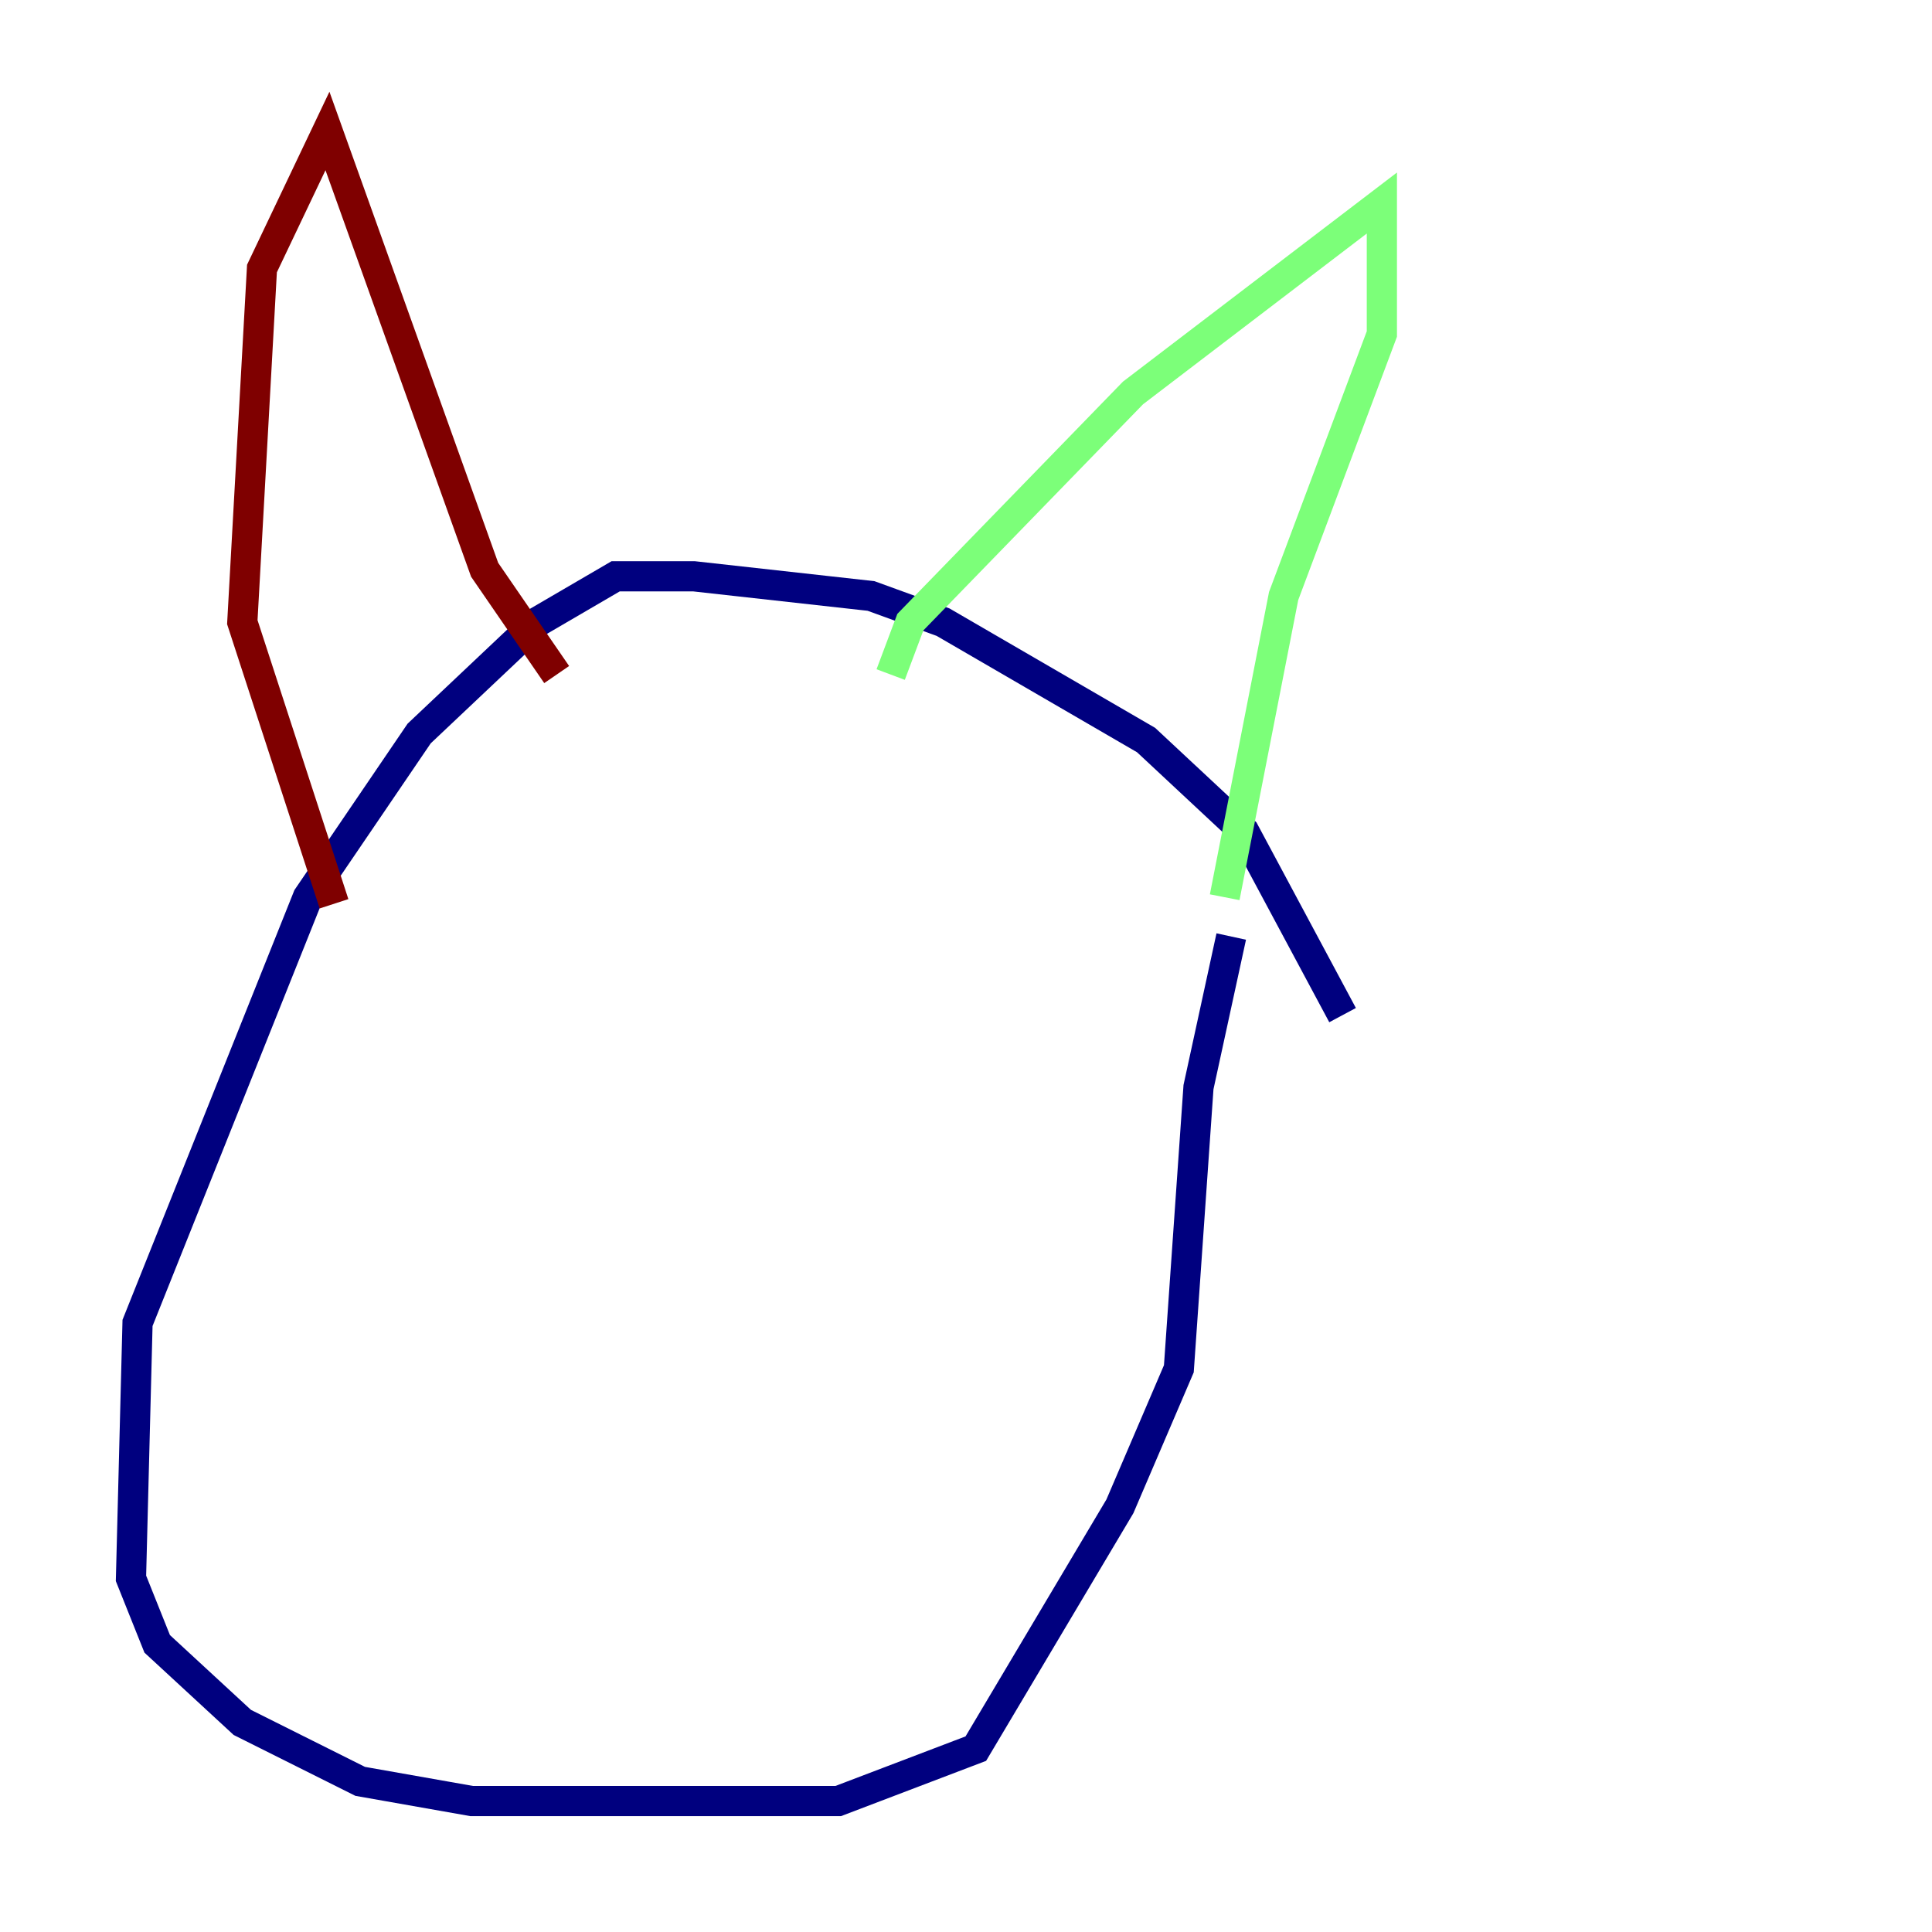 <?xml version="1.0" encoding="utf-8" ?>
<svg baseProfile="tiny" height="128" version="1.2" viewBox="0,0,128,128" width="128" xmlns="http://www.w3.org/2000/svg" xmlns:ev="http://www.w3.org/2001/xml-events" xmlns:xlink="http://www.w3.org/1999/xlink"><defs /><polyline fill="none" points="88.949,67.254 82.441,55.105 75.932,49.031 62.481,41.22 57.709,39.485 45.993,38.183 40.786,38.183 35.58,41.22 27.77,48.597 20.393,59.444 9.112,87.647 8.678,104.57 10.414,108.909 16.054,114.115 23.864,118.02 31.241,119.322 55.539,119.322 64.651,115.851 74.197,99.797 78.102,90.685 79.403,72.027 81.573,62.047" stroke="#00007f" stroke-width="2" /><polyline fill="none" points="59.01,44.691 60.312,41.22 75.064,26.034 91.552,13.451 91.552,22.129 85.044,39.485 81.139,59.444" stroke="#7cff79" stroke-width="2" /><polyline fill="none" points="36.881,44.691 32.108,37.749 21.695,8.678 17.356,17.79 16.054,41.22 22.129,59.878" stroke="#7f0000" stroke-width="2" /></svg>